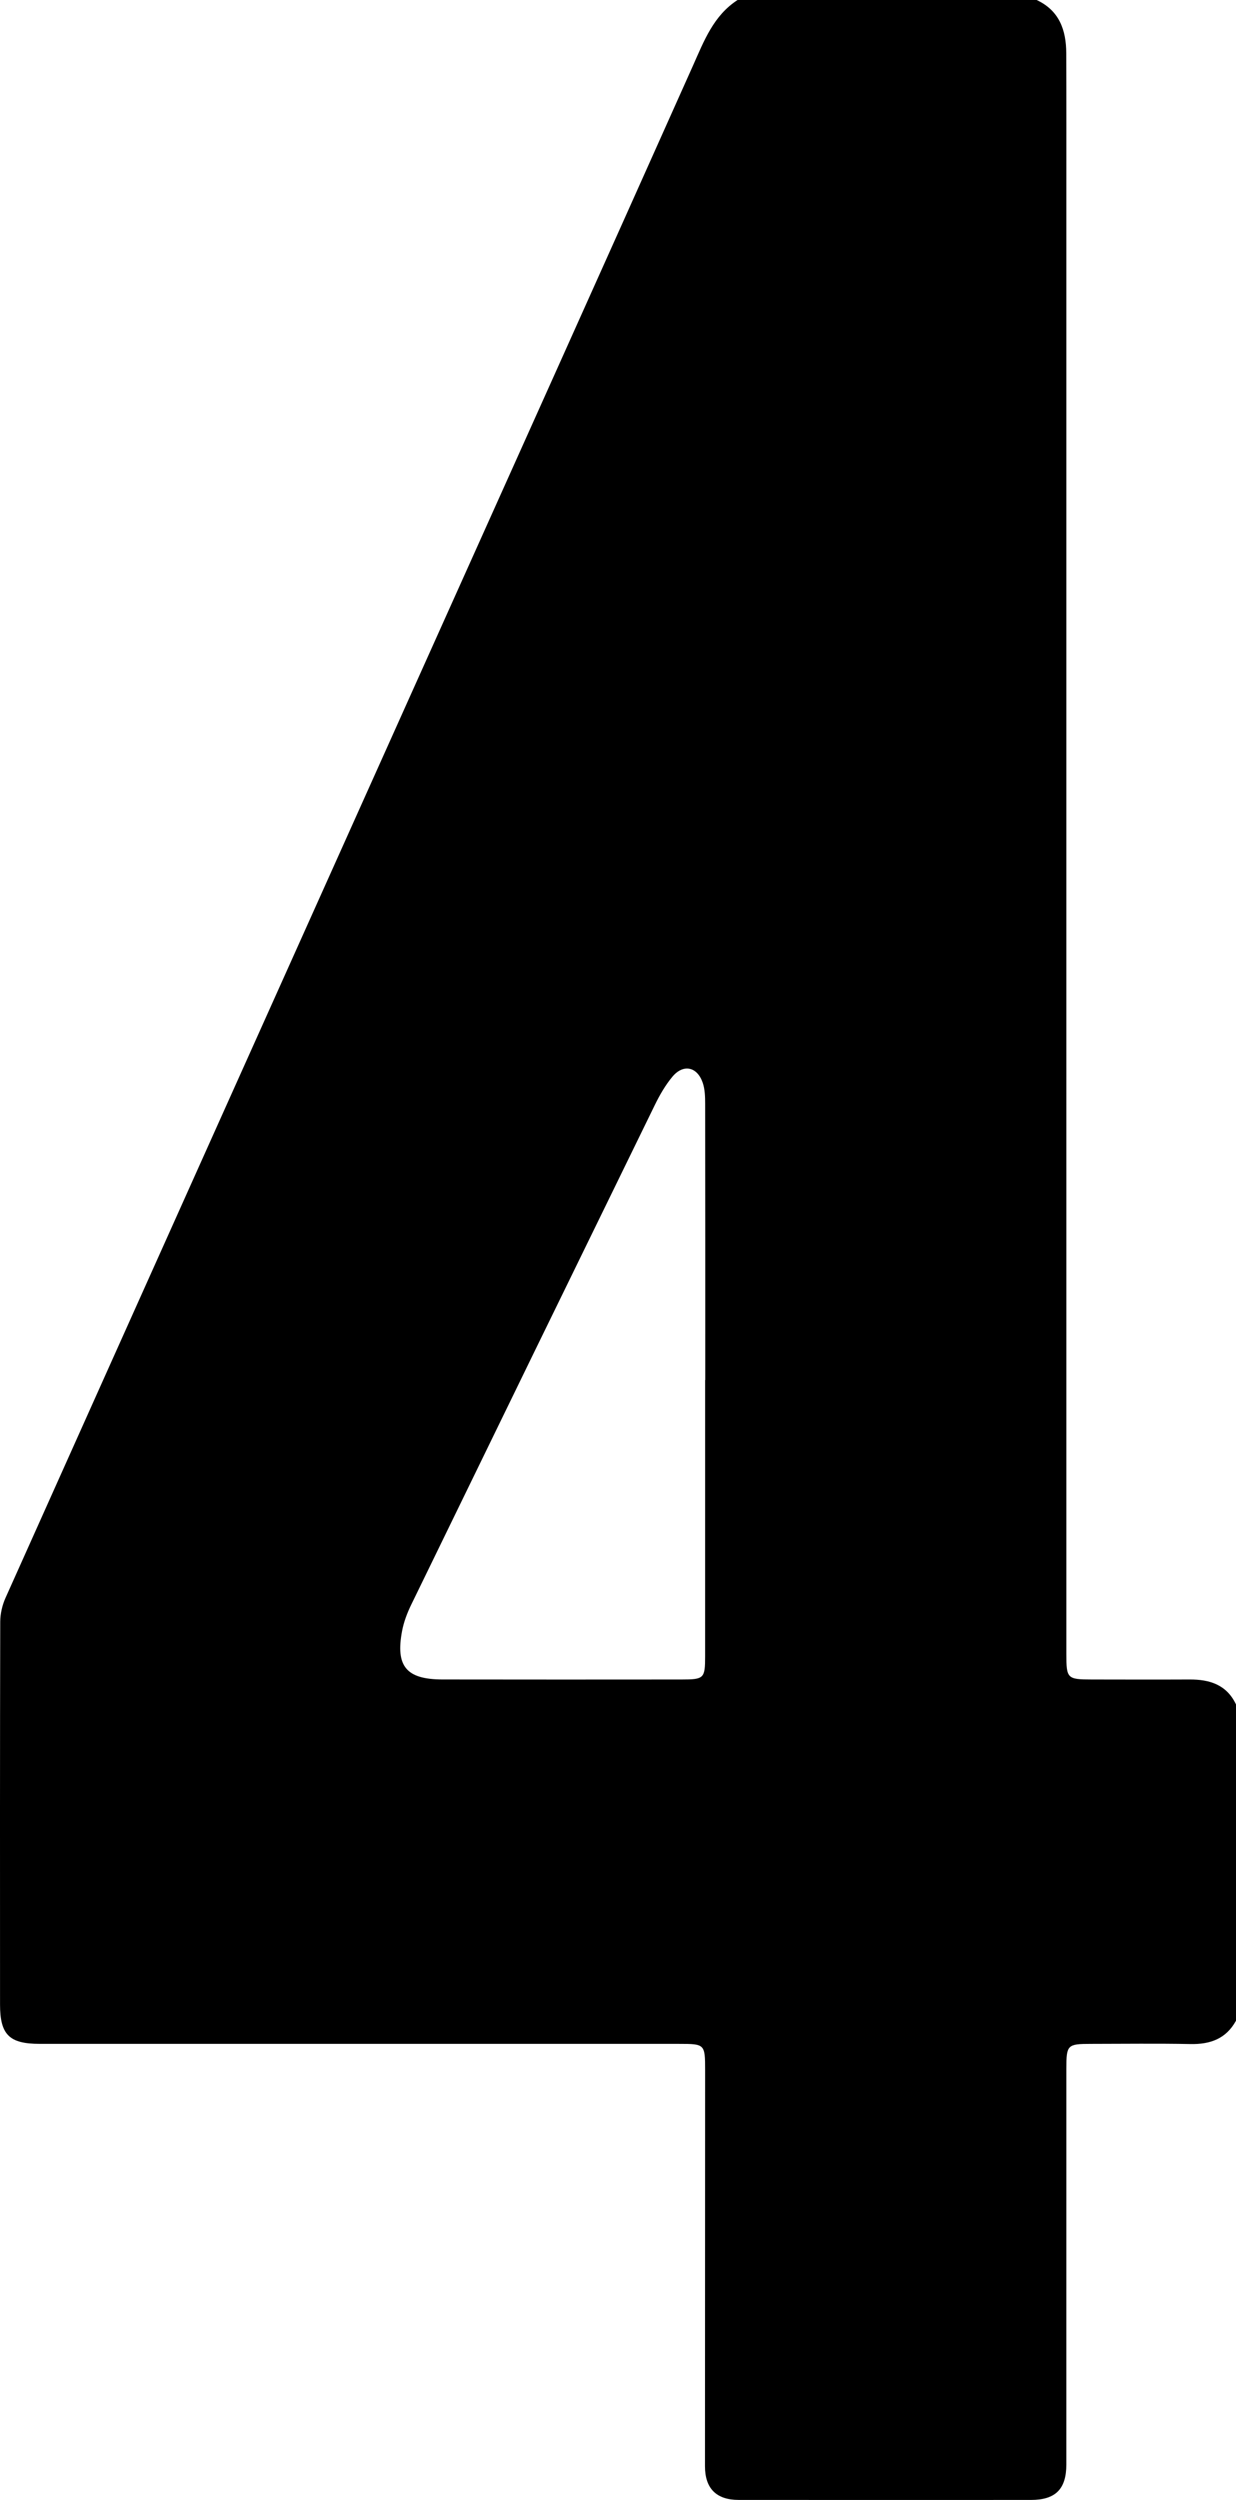 <?xml version="1.0" encoding="utf-8"?>
<!-- Generator: Adobe Illustrator 24.0.1, SVG Export Plug-In . SVG Version: 6.00 Build 0)  -->
<svg version="1.1" id="Layer_1" xmlns="http://www.w3.org/2000/svg" xmlns:xlink="http://www.w3.org/1999/xlink" x="0px" y="0px"
	 viewBox="0 0 370.984 749.976" style="enable-background:new 0 0 370.984 749.976;" xml:space="preserve">
<g>
	<path d="M370.984,511.319c0,31.625,0,63.249,0,94.874c-2.985,5.438-7.737,7.13-13.695,7.009
		c-9.967-0.202-19.94-0.061-29.911-0.053c-6.999,0.006-7.31,0.317-7.311,7.373
		c-0.003,39.604,0.006,79.209-0.005,118.813c-0.002,7.375-3.247,10.624-10.624,10.628
		c-29.248,0.016-58.495,0.019-87.743-0.005c-6.701-0.006-10.096-3.458-10.094-10.111
		c0.012-39.604,0.031-79.208,0.042-118.813c0.002-7.791-0.097-7.886-7.769-7.887
		c-63.979-0.002-127.959,0-191.938-0.003c-9.135-0-11.918-2.721-11.922-11.801
		c-0.018-38.273-0.036-76.546,0.06-114.819c0.006-2.391,0.589-4.959,1.569-7.145
		C42.447,388.354,83.324,297.36,124.199,206.365c27.953-62.228,55.964-124.429,83.811-186.705
		C211.331,12.233,214.166,4.676,221.386,0c29.92,0,59.839,0,89.759,0
		c6.796,3.156,8.863,9.006,8.89,15.913c0.054,14.314,0.03,28.628,0.03,42.942
		c0.001,145.803,0,291.606,0.002,437.409c0,7.276,0.276,7.558,7.575,7.571
		c9.807,0.017,19.614,0.045,29.42-0.001C363.09,503.805,368.181,505.395,370.984,511.319z
		 M211.645,414.003c0.013,0,0.025,0,0.038,0c0-27.611,0.015-55.222-0.03-82.833
		c-0.003-2.134-0.056-4.398-0.739-6.375c-1.67-4.83-5.85-5.683-9.103-1.773
		c-2.097,2.52-3.794,5.461-5.243,8.423c-24.422,49.939-48.79,99.904-73.111,149.893
		c-1.22,2.508-2.256,5.212-2.771,7.939c-2.004,10.612,1.286,14.529,12.113,14.55
		c23.919,0.046,47.839,0.025,71.758,0.009c6.772-0.004,7.082-0.322,7.084-6.999
		C211.65,469.225,211.645,441.614,211.645,414.003z"/>
</g>
</svg>
